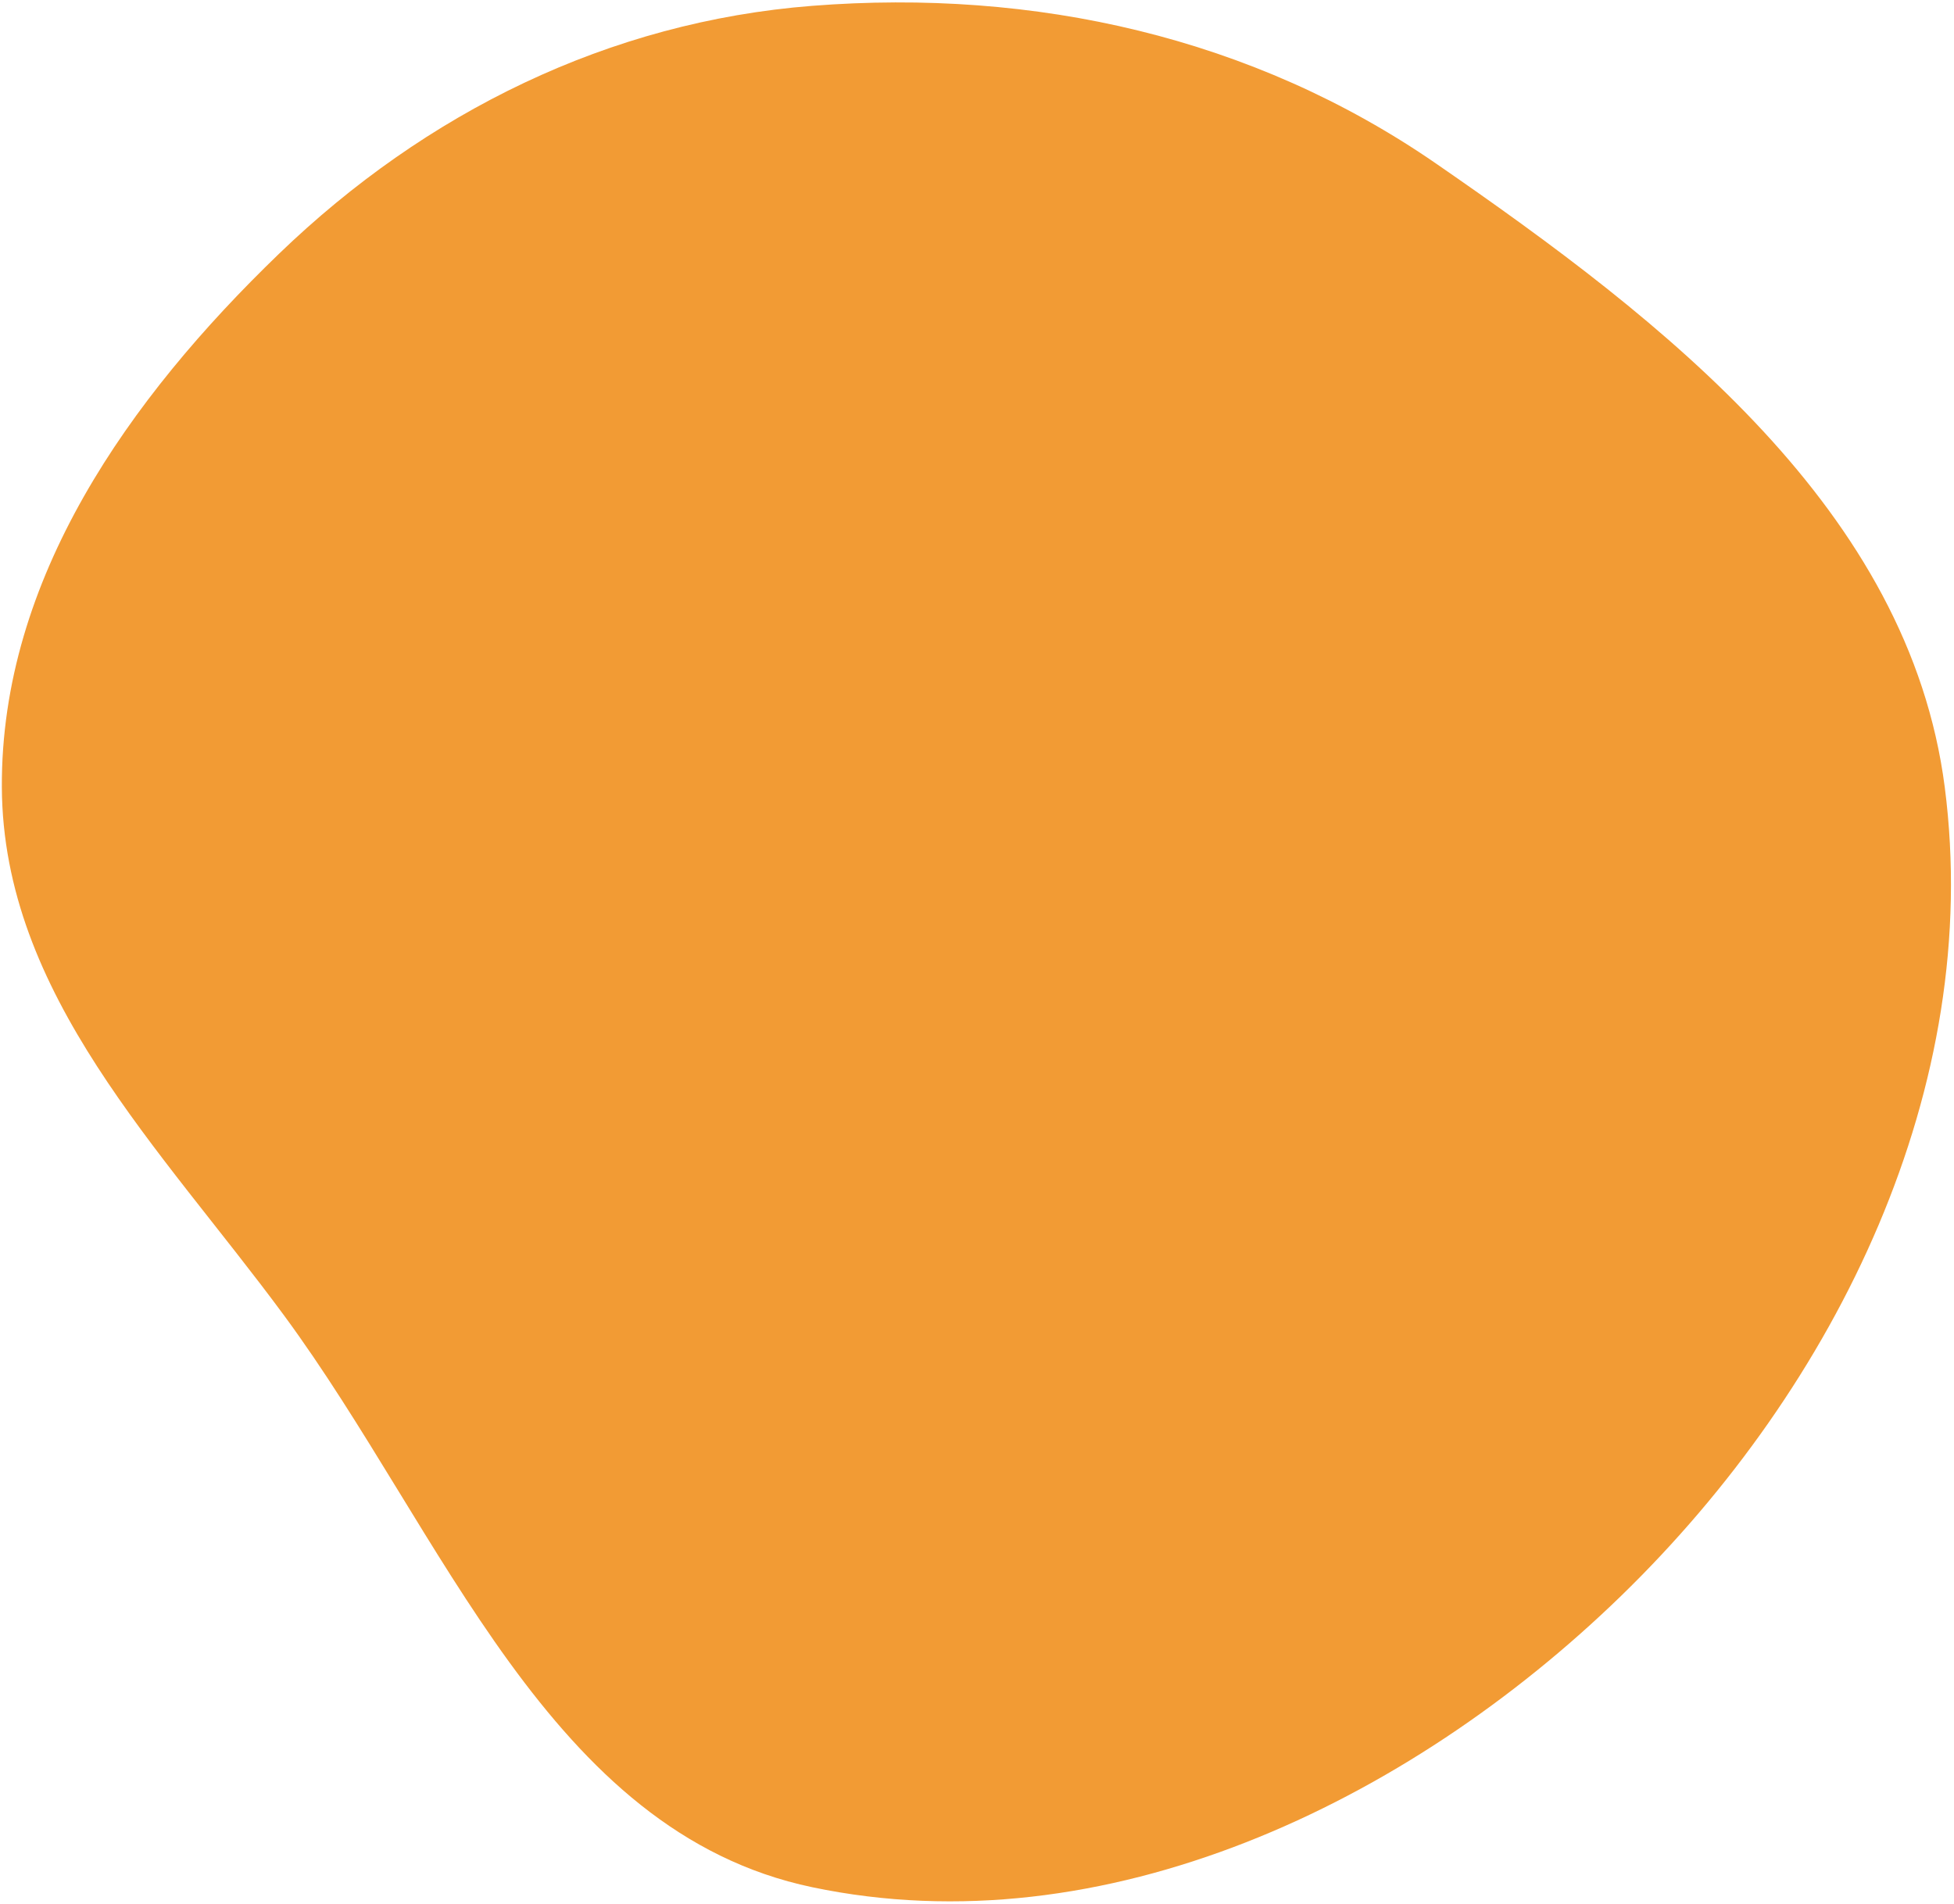 <svg width="585" height="570" viewBox="0 0 585 570" fill="none" xmlns="http://www.w3.org/2000/svg">
<path fill-rule="evenodd" clip-rule="evenodd" d="M243.18 1.744C309.716 -3.452 374.969 11.045 429.901 48.945C498.634 96.365 571.532 152.851 582.232 235.666C593.813 325.298 550.141 414.83 485.313 477.8C421.344 539.936 330.459 583.316 243.18 565.002C164.141 548.418 132.938 458.83 85.036 393.81C48.185 343.789 0.851 297.796 0.553 235.666C0.253 173.316 38.621 119.271 83.508 75.995C127.436 33.642 182.346 6.494 243.18 1.744Z" fill="#F29B34"/>
</svg>
